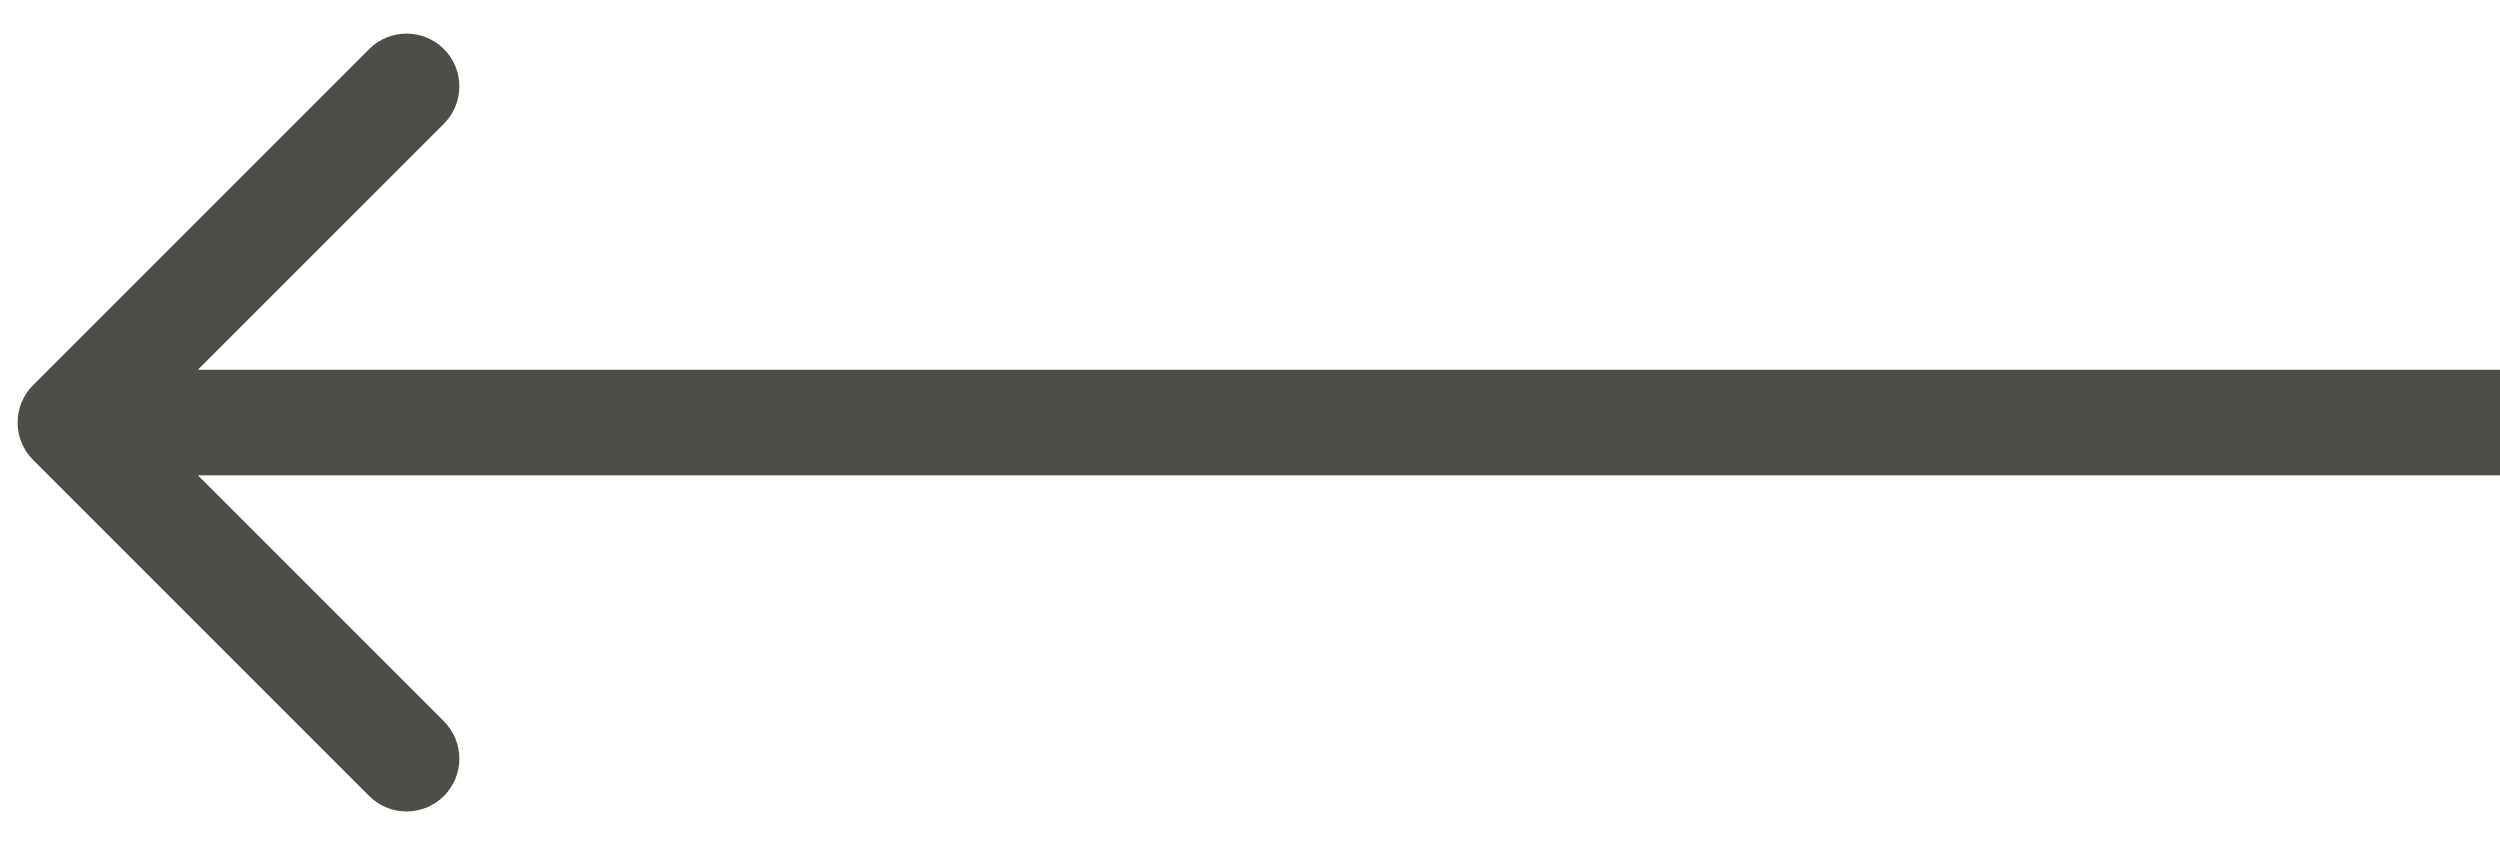 <svg width="71" height="24" viewBox="0 0 71 24" fill="none" xmlns="http://www.w3.org/2000/svg">
            <path d="M0.939 10.939C0.354 11.525 0.354 12.475 0.939 13.061L10.485 22.607C11.071 23.192 12.021 23.192 12.607 22.607C13.192 22.021 13.192 21.071 12.607 20.485L4.121 12L12.607 3.515C13.192 2.929 13.192 1.979 12.607 1.393C12.021 0.808 11.071 0.808 10.485 1.393L0.939 10.939ZM71 10.5L2 10.5V13.5L71 13.5V10.5Z" fill="#4F4D48" />
          </svg>